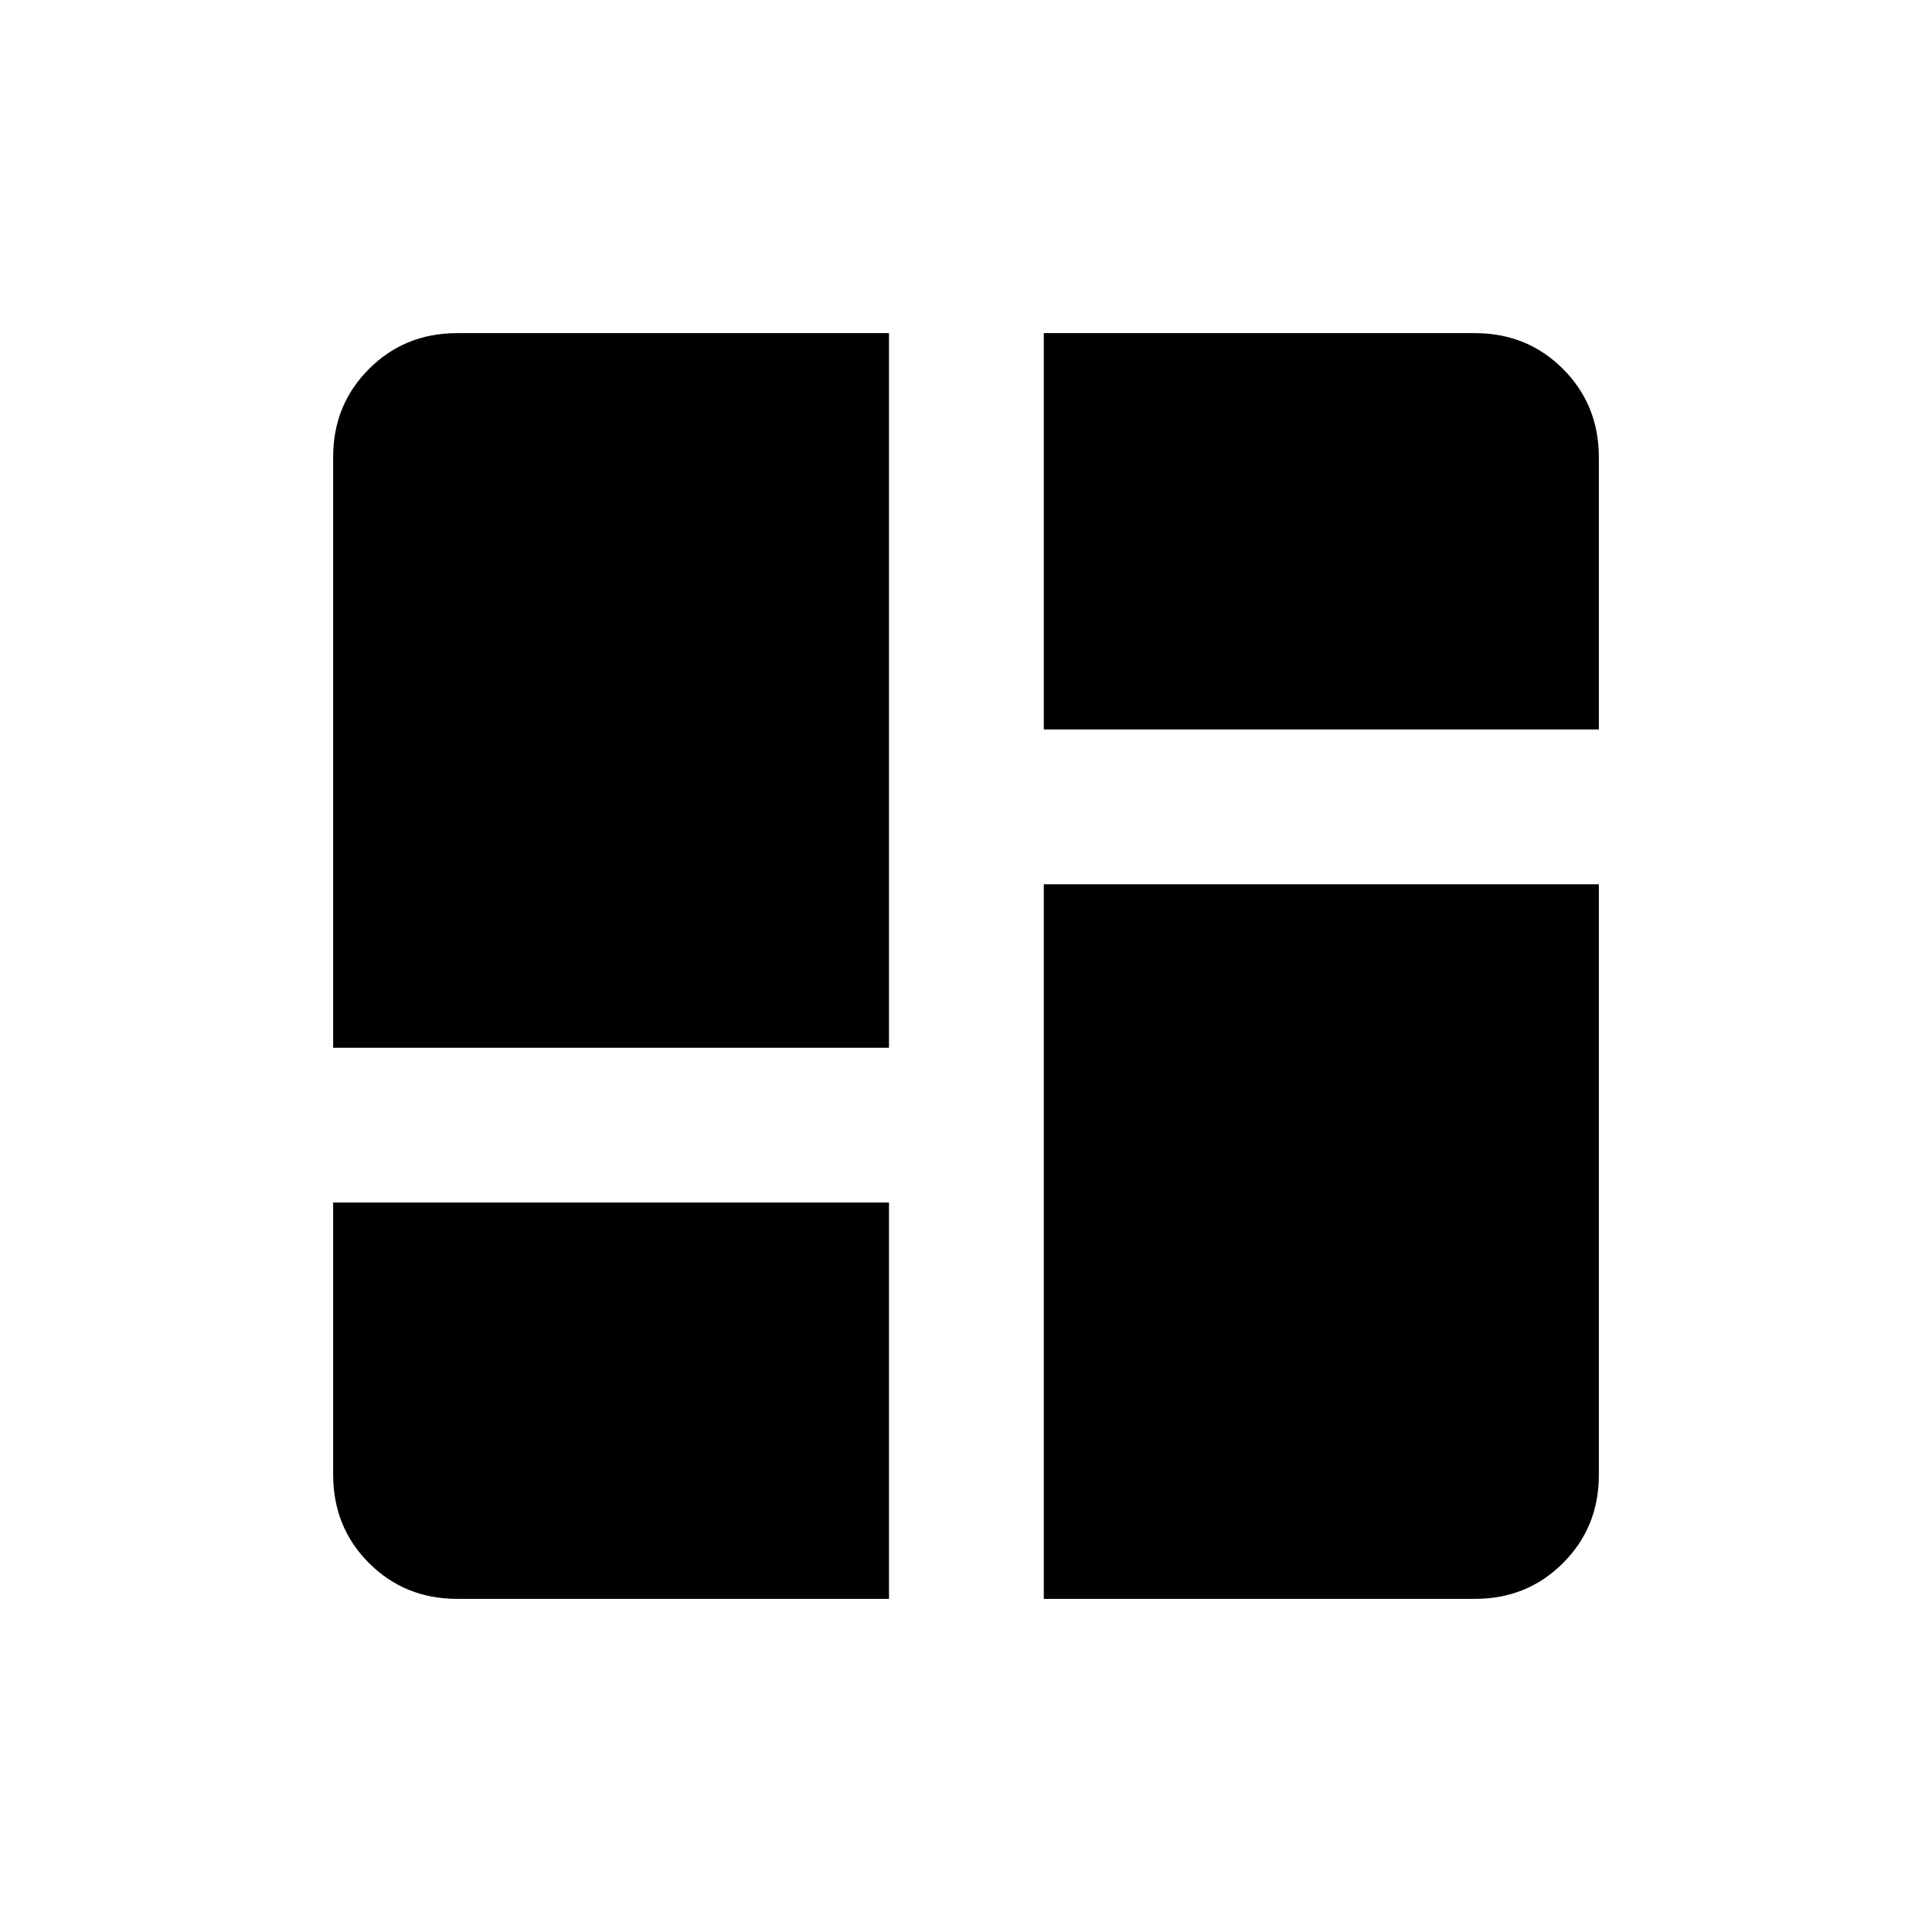 <svg xmlns="http://www.w3.org/2000/svg" height="24" viewBox="0 -960 960 960" width="24"><path d="M165.538-439.385v-293.538q0-25.938 17.801-43.738 17.8-17.801 43.738-17.801h214.654v355.077H165.538Zm353.116-355.077h214.269q25.938 0 43.738 17.801 17.801 17.8 17.801 43.993v135.13H518.654v-196.924Zm0 628.924v-355.077h275.808v293.538q0 25.938-17.801 43.738-17.8 17.801-43.738 17.801H518.654ZM165.538-362.462h276.193v196.924H227.077q-25.938 0-43.738-17.801-17.801-17.8-17.801-43.993v-135.13Z"/></svg>